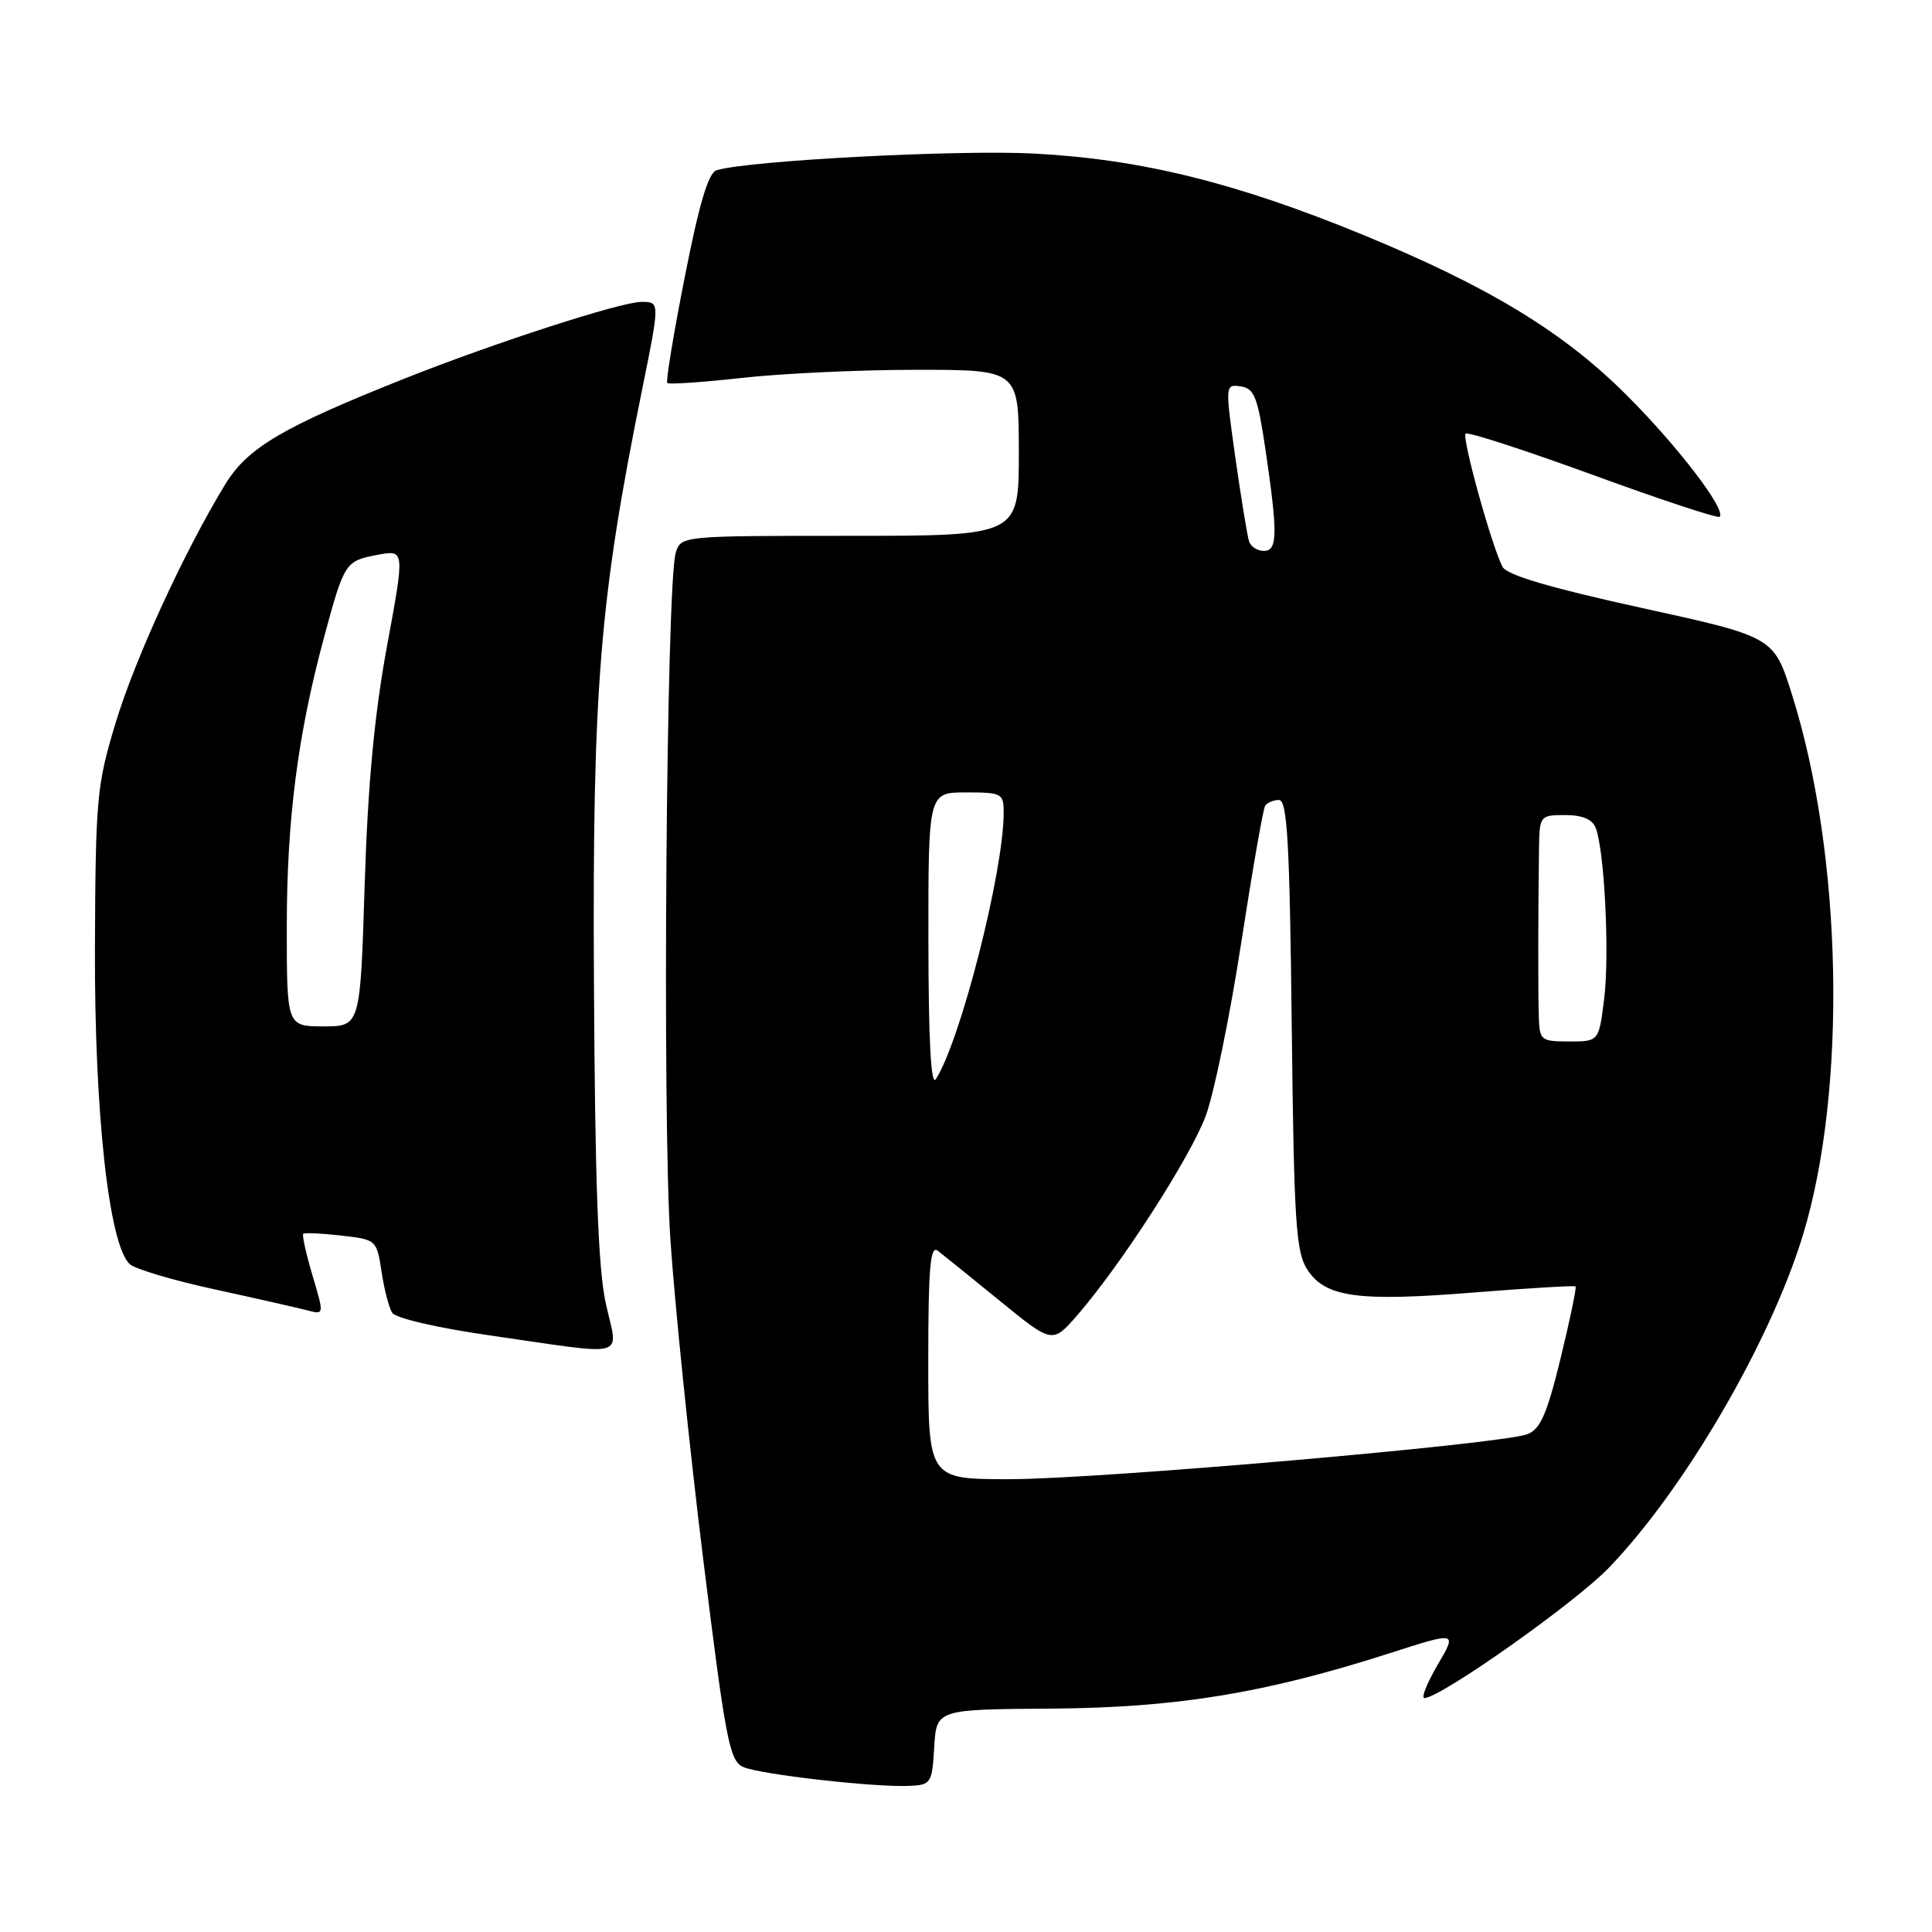 <?xml version="1.0" encoding="UTF-8" standalone="no"?>
<!DOCTYPE svg PUBLIC "-//W3C//DTD SVG 1.1//EN" "http://www.w3.org/Graphics/SVG/1.1/DTD/svg11.dtd" >
<svg xmlns="http://www.w3.org/2000/svg" xmlns:xlink="http://www.w3.org/1999/xlink" version="1.1" viewBox="0 0 256 256">
 <g >
 <path fill="currentColor"
d=" M 123.79 231.50 C 124.09 226.50 124.09 226.50 139.29 226.40 C 155.93 226.28 167.65 224.36 184.20 219.04 C 193.08 216.19 193.08 216.19 190.50 220.59 C 189.08 223.02 188.29 225.00 188.74 225.00 C 190.85 225.00 208.67 212.42 213.17 207.75 C 223.16 197.39 234.51 177.95 238.87 163.74 C 244.78 144.47 244.16 113.28 237.45 92.05 C 235.04 84.39 235.04 84.39 217.47 80.54 C 205.30 77.87 199.65 76.19 199.08 75.09 C 197.64 72.29 193.68 57.99 194.20 57.46 C 194.48 57.18 202.07 59.65 211.07 62.93 C 220.06 66.22 227.62 68.71 227.86 68.48 C 228.77 67.57 222.39 59.22 215.59 52.41 C 207.18 43.99 197.30 37.99 180.54 31.09 C 163.79 24.21 151.21 21.10 137.07 20.35 C 126.98 19.82 99.33 21.26 94.97 22.55 C 93.87 22.87 92.66 26.91 90.74 36.68 C 89.25 44.21 88.21 50.54 88.42 50.75 C 88.63 50.96 93.10 50.65 98.36 50.07 C 103.62 49.48 114.01 49.00 121.46 49.00 C 135.00 49.00 135.00 49.00 135.00 60.00 C 135.00 71.00 135.00 71.00 112.62 71.00 C 90.28 71.00 90.23 71.00 89.54 73.25 C 88.29 77.31 87.74 147.88 88.83 164.23 C 89.41 172.88 91.37 191.95 93.18 206.61 C 96.15 230.64 96.67 233.35 98.49 234.14 C 100.75 235.13 115.91 236.85 120.50 236.64 C 123.37 236.51 123.51 236.29 123.79 231.50 Z  M 80.28 172.75 C 79.26 168.17 78.84 156.76 78.70 130.00 C 78.49 91.21 79.45 79.41 85.04 51.84 C 87.45 39.96 87.45 40.00 85.01 40.00 C 82.29 40.00 65.60 45.40 53.69 50.13 C 37.45 56.59 32.82 59.31 29.85 64.17 C 24.48 72.96 17.93 87.19 15.34 95.72 C 12.83 103.98 12.66 105.73 12.58 125.50 C 12.50 147.39 14.43 165.00 17.20 167.51 C 17.92 168.16 23.00 169.67 28.50 170.86 C 34.00 172.06 39.50 173.31 40.73 173.63 C 42.96 174.22 42.96 174.22 41.41 169.01 C 40.56 166.15 40.01 163.66 40.18 163.49 C 40.36 163.32 42.62 163.42 45.21 163.72 C 49.86 164.24 49.92 164.30 50.55 168.46 C 50.89 170.77 51.53 173.24 51.96 173.94 C 52.41 174.67 57.97 175.96 65.12 176.98 C 83.60 179.64 81.91 180.11 80.28 172.75 Z  M 123.00 180.38 C 123.00 168.03 123.26 164.96 124.25 165.72 C 124.94 166.25 128.64 169.24 132.48 172.37 C 139.45 178.05 139.45 178.05 142.74 174.28 C 148.55 167.59 157.73 153.34 159.77 147.85 C 160.86 144.91 162.97 134.64 164.45 125.04 C 165.93 115.44 167.36 107.23 167.63 106.79 C 167.90 106.36 168.73 106.00 169.47 106.00 C 170.57 106.00 170.89 111.59 171.16 135.80 C 171.46 162.08 171.71 165.90 173.24 168.25 C 175.65 171.92 179.93 172.50 195.46 171.25 C 202.63 170.68 208.62 170.32 208.77 170.46 C 208.92 170.60 208.03 174.88 206.79 179.97 C 204.99 187.36 204.10 189.39 202.38 190.04 C 198.92 191.36 145.48 196.00 133.75 196.00 C 123.00 196.00 123.00 196.00 123.00 180.38 Z  M 123.02 124.75 C 123.00 105.00 123.00 105.00 128.00 105.00 C 132.79 105.00 133.00 105.12 132.99 107.75 C 132.97 115.56 127.26 137.96 124.00 143.00 C 123.36 144.00 123.03 137.86 123.02 124.75 Z  M 203.90 134.75 C 203.79 131.45 203.81 119.99 203.93 112.25 C 204.00 108.10 204.08 108.00 207.39 108.00 C 209.67 108.00 211.00 108.56 211.44 109.70 C 212.61 112.74 213.29 126.52 212.56 132.34 C 211.86 138.00 211.86 138.00 207.93 138.00 C 204.18 138.00 204.00 137.85 203.90 134.75 Z  M 165.51 71.75 C 165.28 71.06 164.47 66.09 163.70 60.70 C 162.33 50.97 162.33 50.90 164.40 51.20 C 166.20 51.46 166.65 52.61 167.67 59.50 C 169.33 70.74 169.29 73.00 167.47 73.00 C 166.63 73.00 165.75 72.44 165.51 71.75 Z  M 38.00 122.75 C 38.01 108.59 39.45 97.37 42.93 84.48 C 45.63 74.49 45.73 74.33 50.07 73.51 C 53.64 72.85 53.64 72.85 51.27 85.67 C 49.60 94.76 48.74 103.97 48.32 117.25 C 47.74 136.00 47.74 136.00 42.87 136.00 C 38.00 136.00 38.00 136.00 38.00 122.75 Z "/>
</g>
</svg>